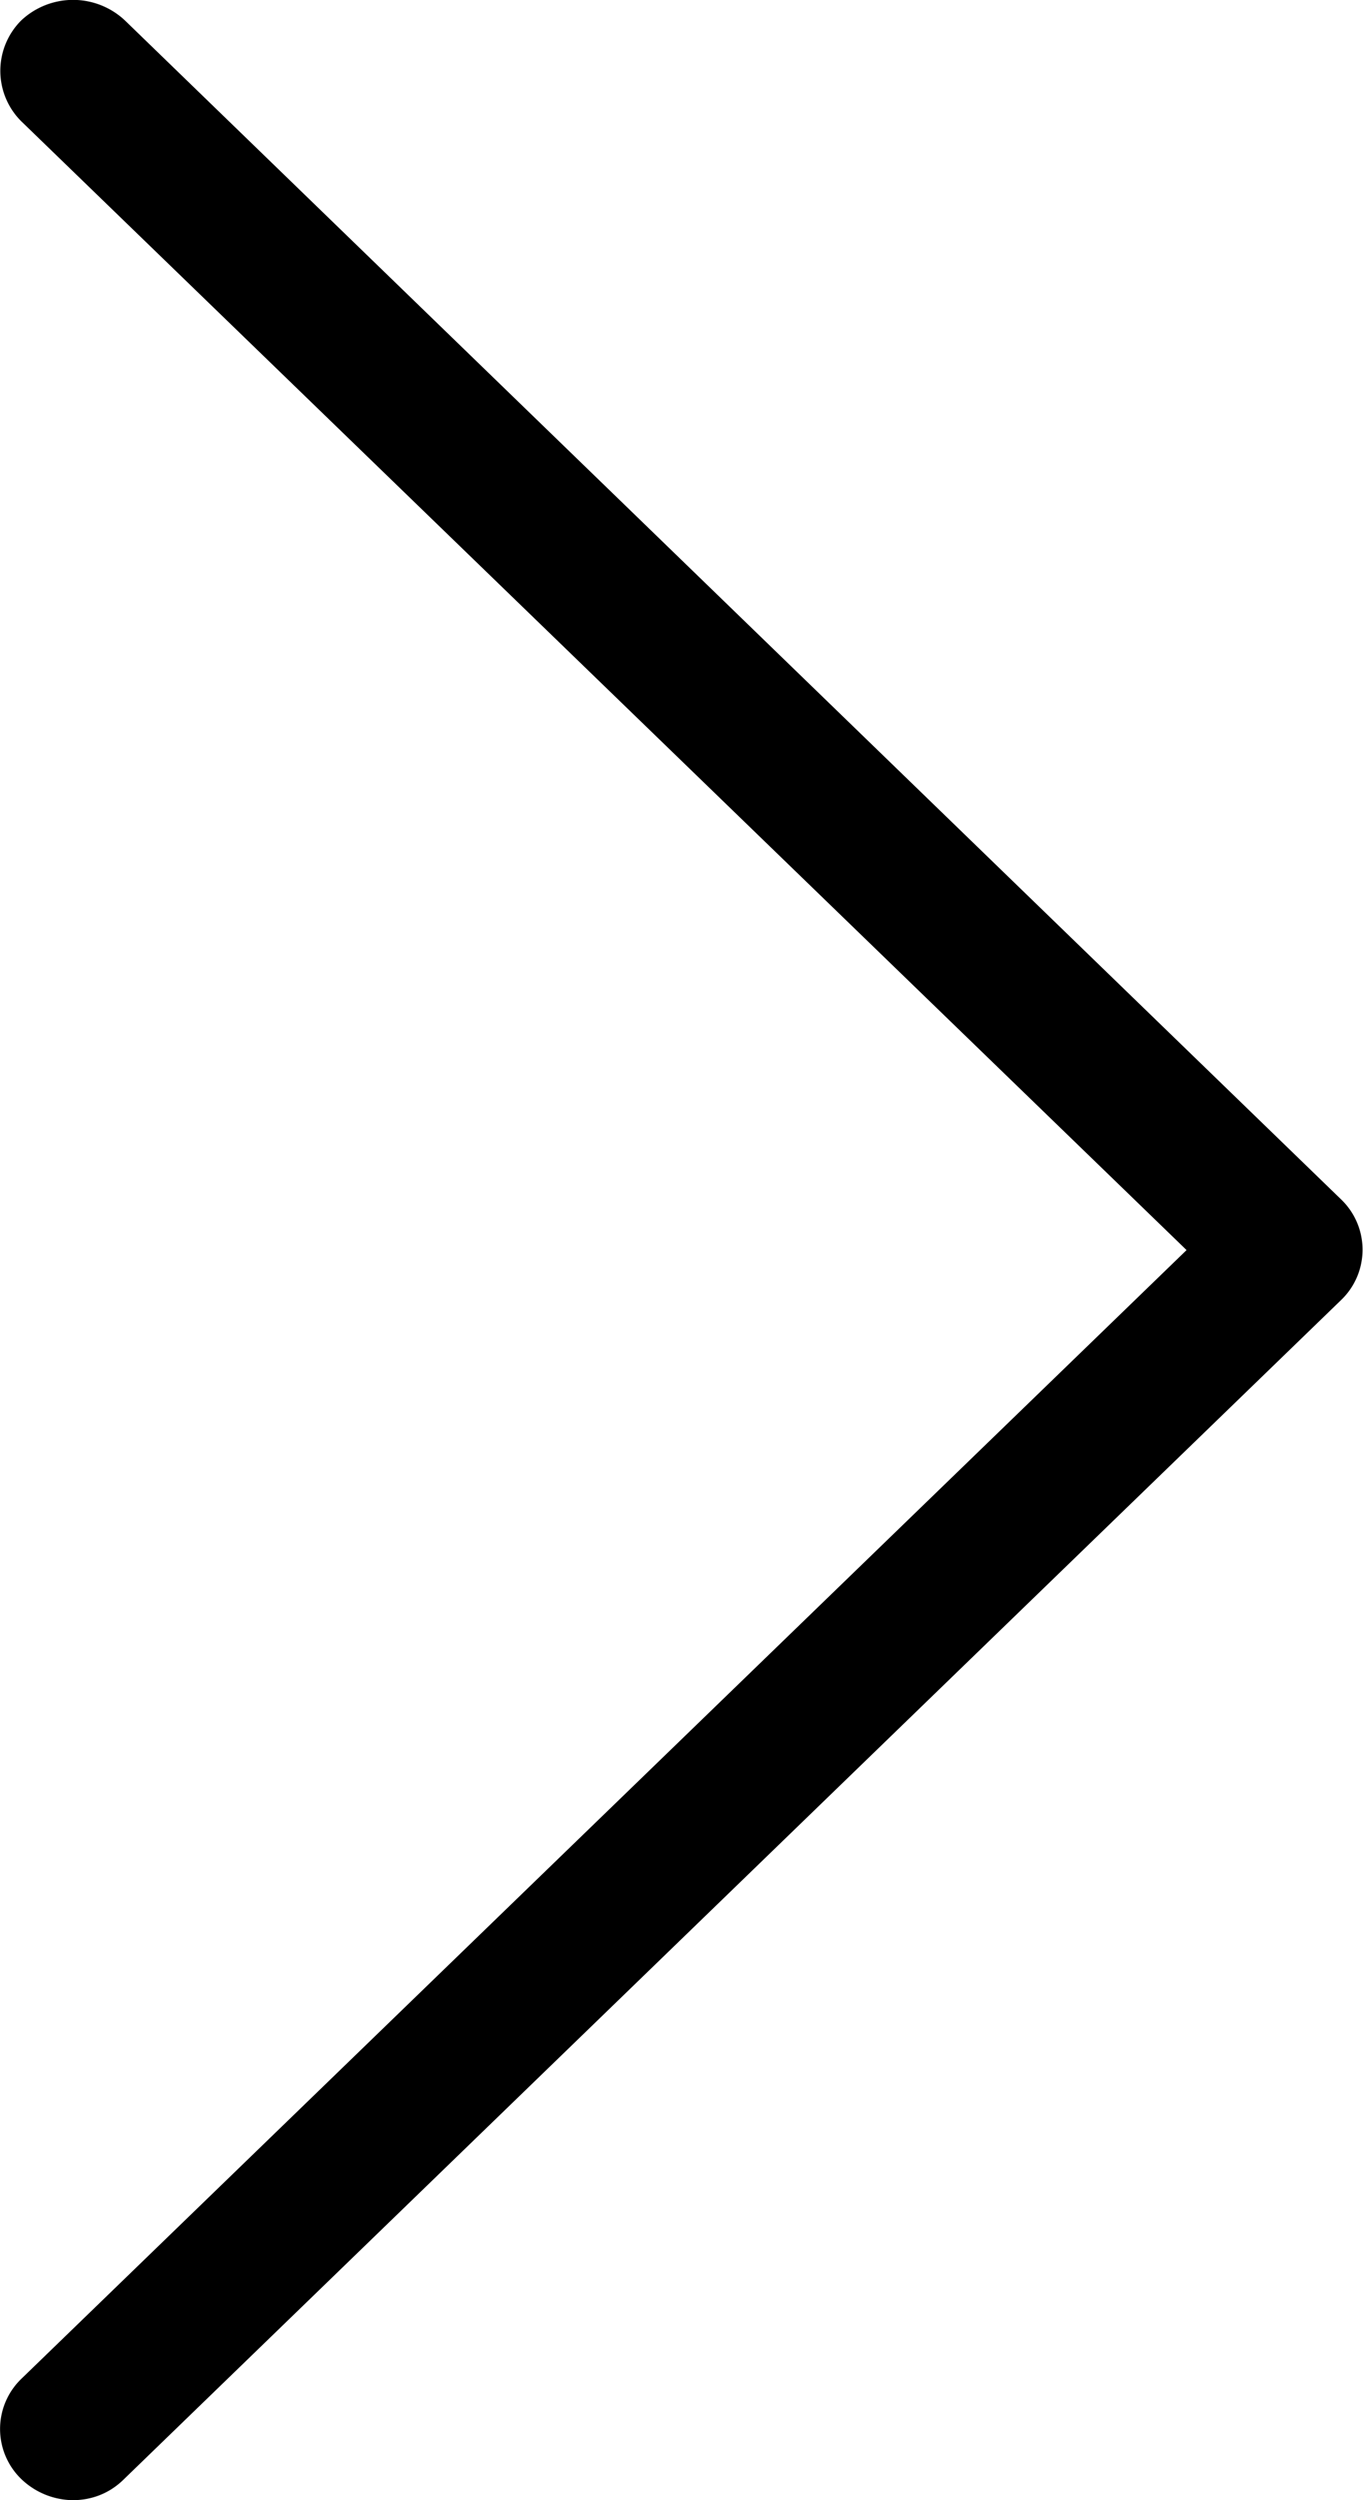<svg xmlns="http://www.w3.org/2000/svg" width="18" height="33" viewBox="0 0 18 33"><path d="M17.72 15.84L1.65.27a1 1 0 0 0-1.37 0 .94.94 0 0 0 0 1.33l15.39 14.9L.28 31.4a.92.92 0 0 0 0 1.32 1 1 0 0 0 .68.28c.25 0 .49-.09.68-.28l16.07-15.56a.92.92 0 0 0 .01-1.32z"/></svg>